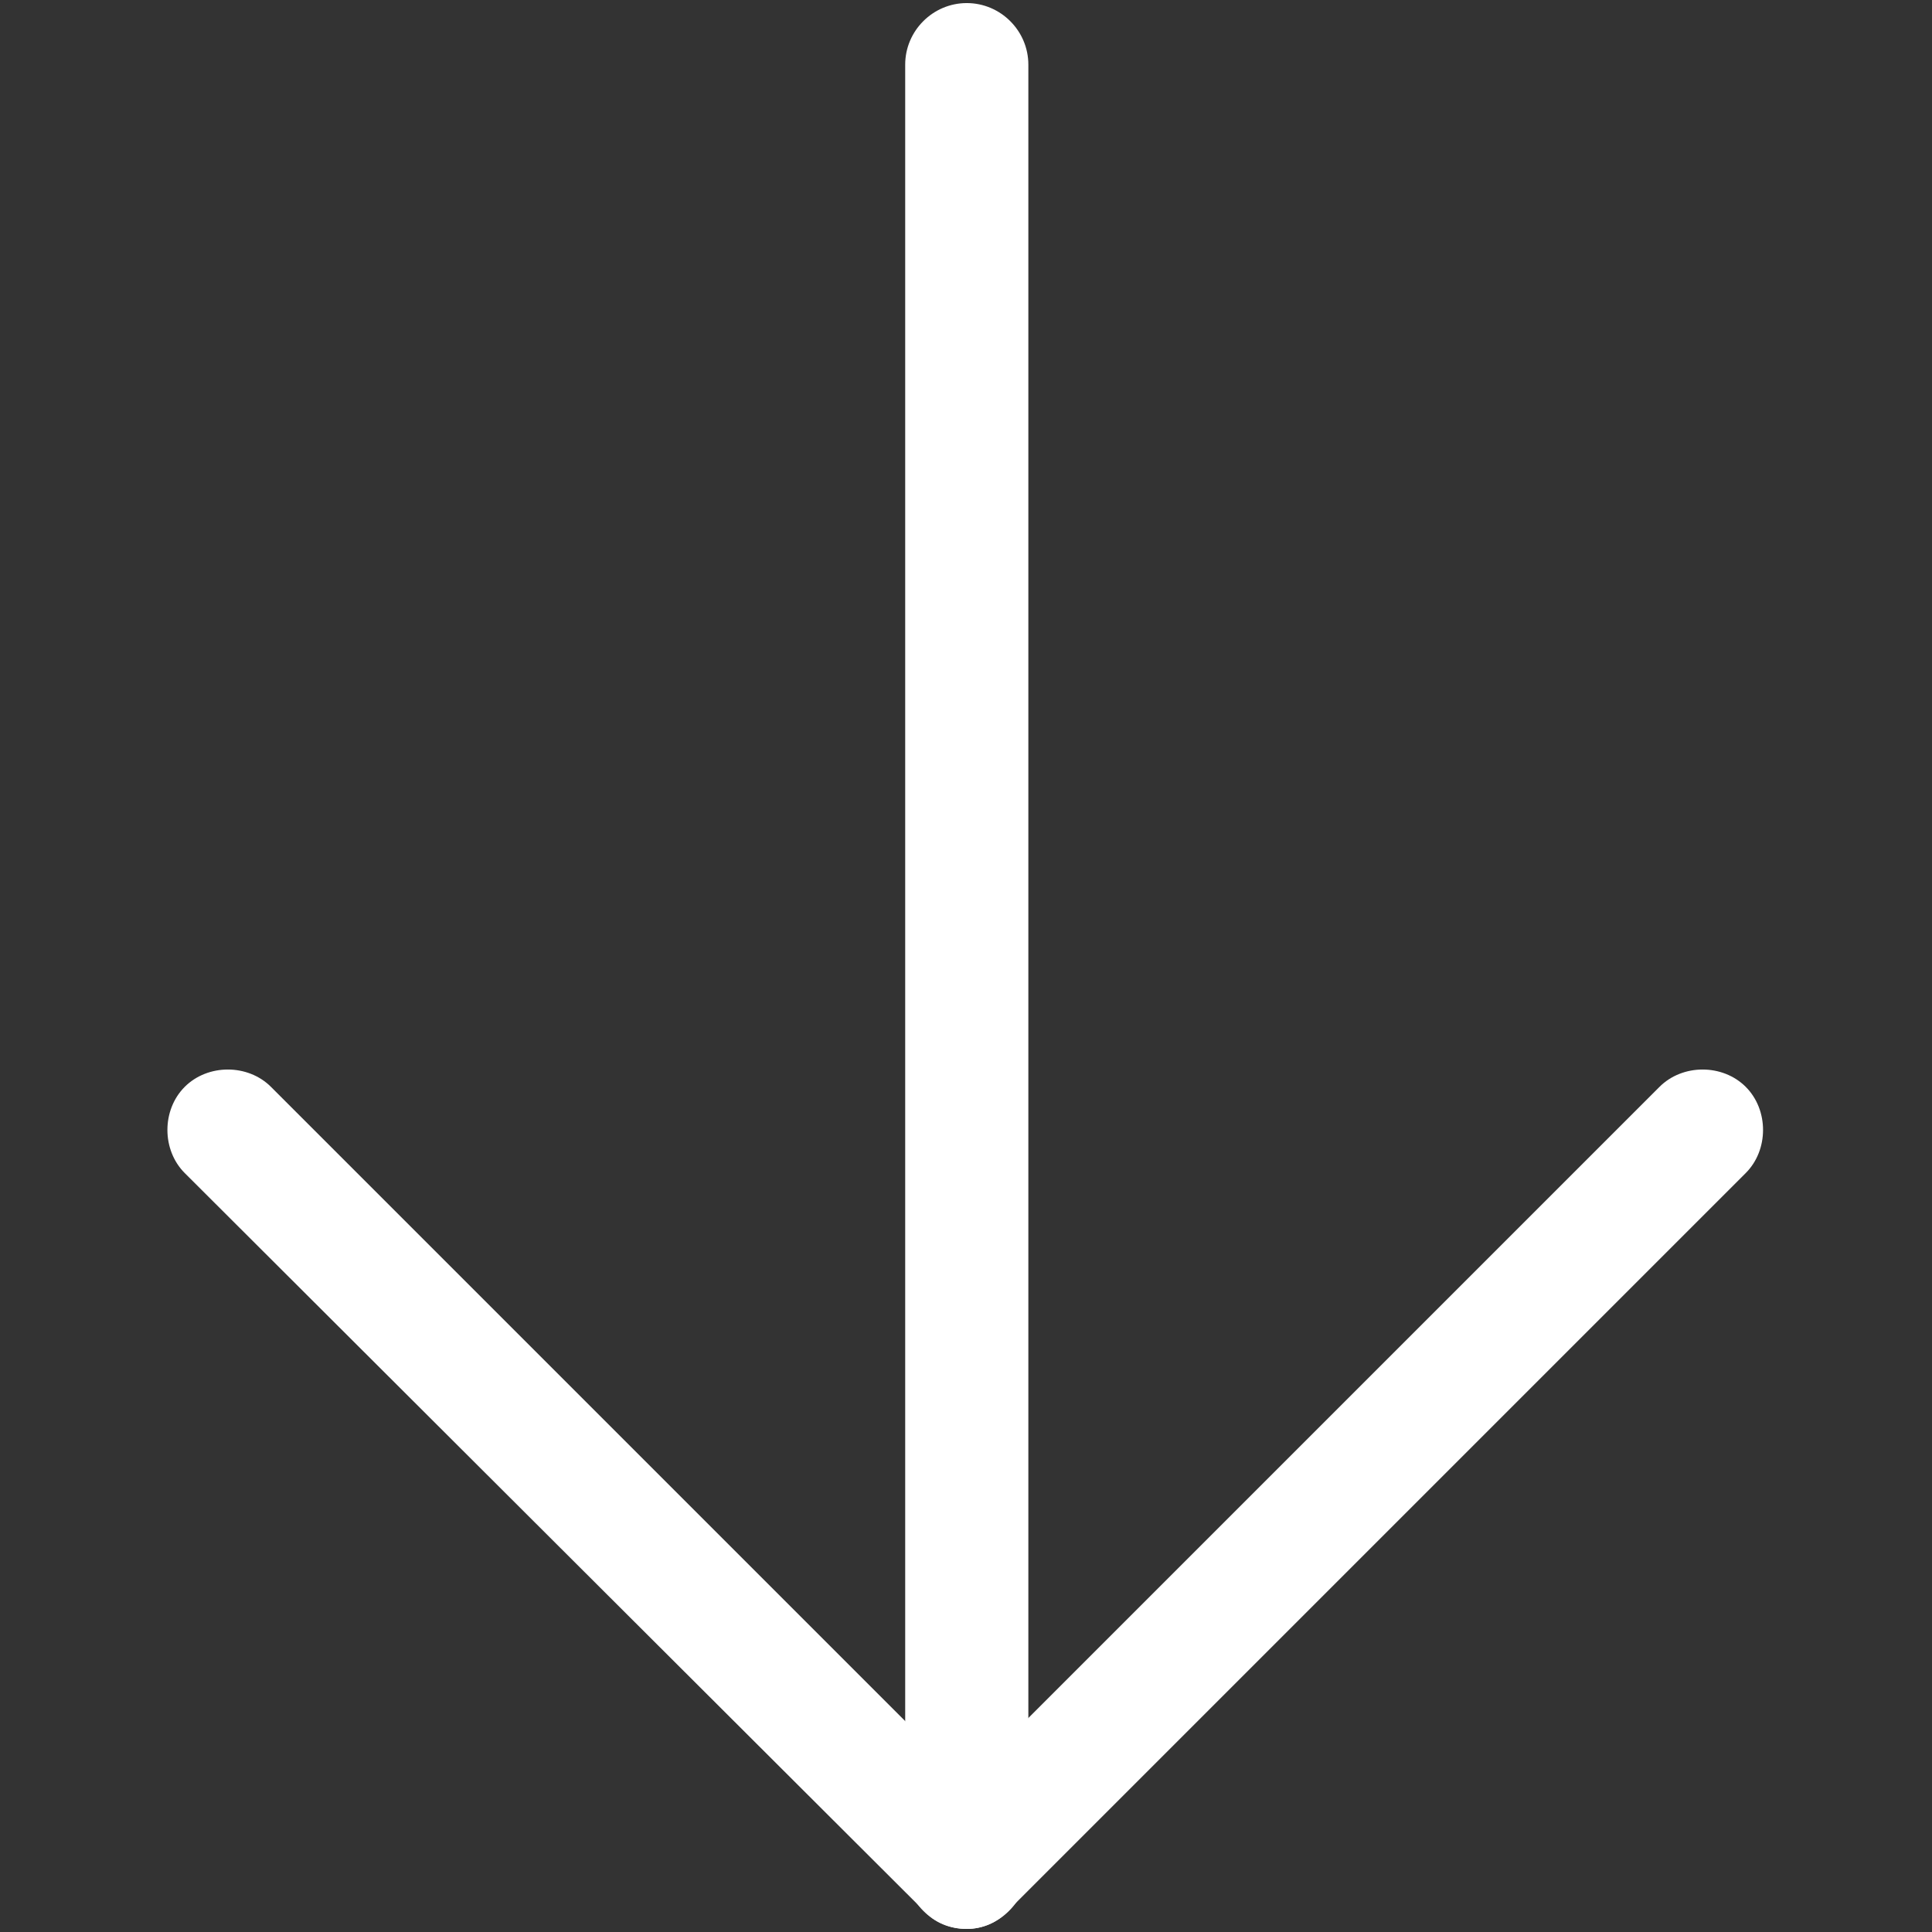 <?xml version="1.0" encoding="utf-8"?>
<!-- Generator: Adobe Illustrator 26.4.1, SVG Export Plug-In . SVG Version: 6.00 Build 0)  -->
<svg version="1.1" height="20" width="20" id="Layer_1" xmlns="http://www.w3.org/2000/svg" xmlns:xlink="http://www.w3.org/1999/xlink" x="0px" y="0px"
	 viewBox="0 0 125.5 125.5" style="enable-background:new 0 0 125.5 125.5;" xml:space="preserve">
<rect x="0" y="0" width="125.5" height="125.5" fill="#333333" stroke="none"/>
<style type="text/css">
	.st0{fill:#FFFFFF;}
</style>
<g>
	<path class="st0" d="M62.8,125.3c-2.2,0-4-1.8-4-4V4.2c0-2.2,1.8-4,4-4s4,1.8,4,4v117.1C66.7,123.5,64.9,125.3,62.8,125.3z"/>
	<path class="st0" d="M62.8,125.3c-1.1,0-2.1-0.4-2.8-1.2L12,76.2c-1.5-1.5-1.5-4.1,0-5.6c1.5-1.5,4.1-1.5,5.6,0l45.1,45.1
		l45.1-45.1c1.5-1.5,4.1-1.5,5.6,0c1.5,1.5,1.5,4.1,0,5.6l-47.9,47.9C64.8,124.9,63.8,125.3,62.8,125.3z"/>
</g>
</svg>
